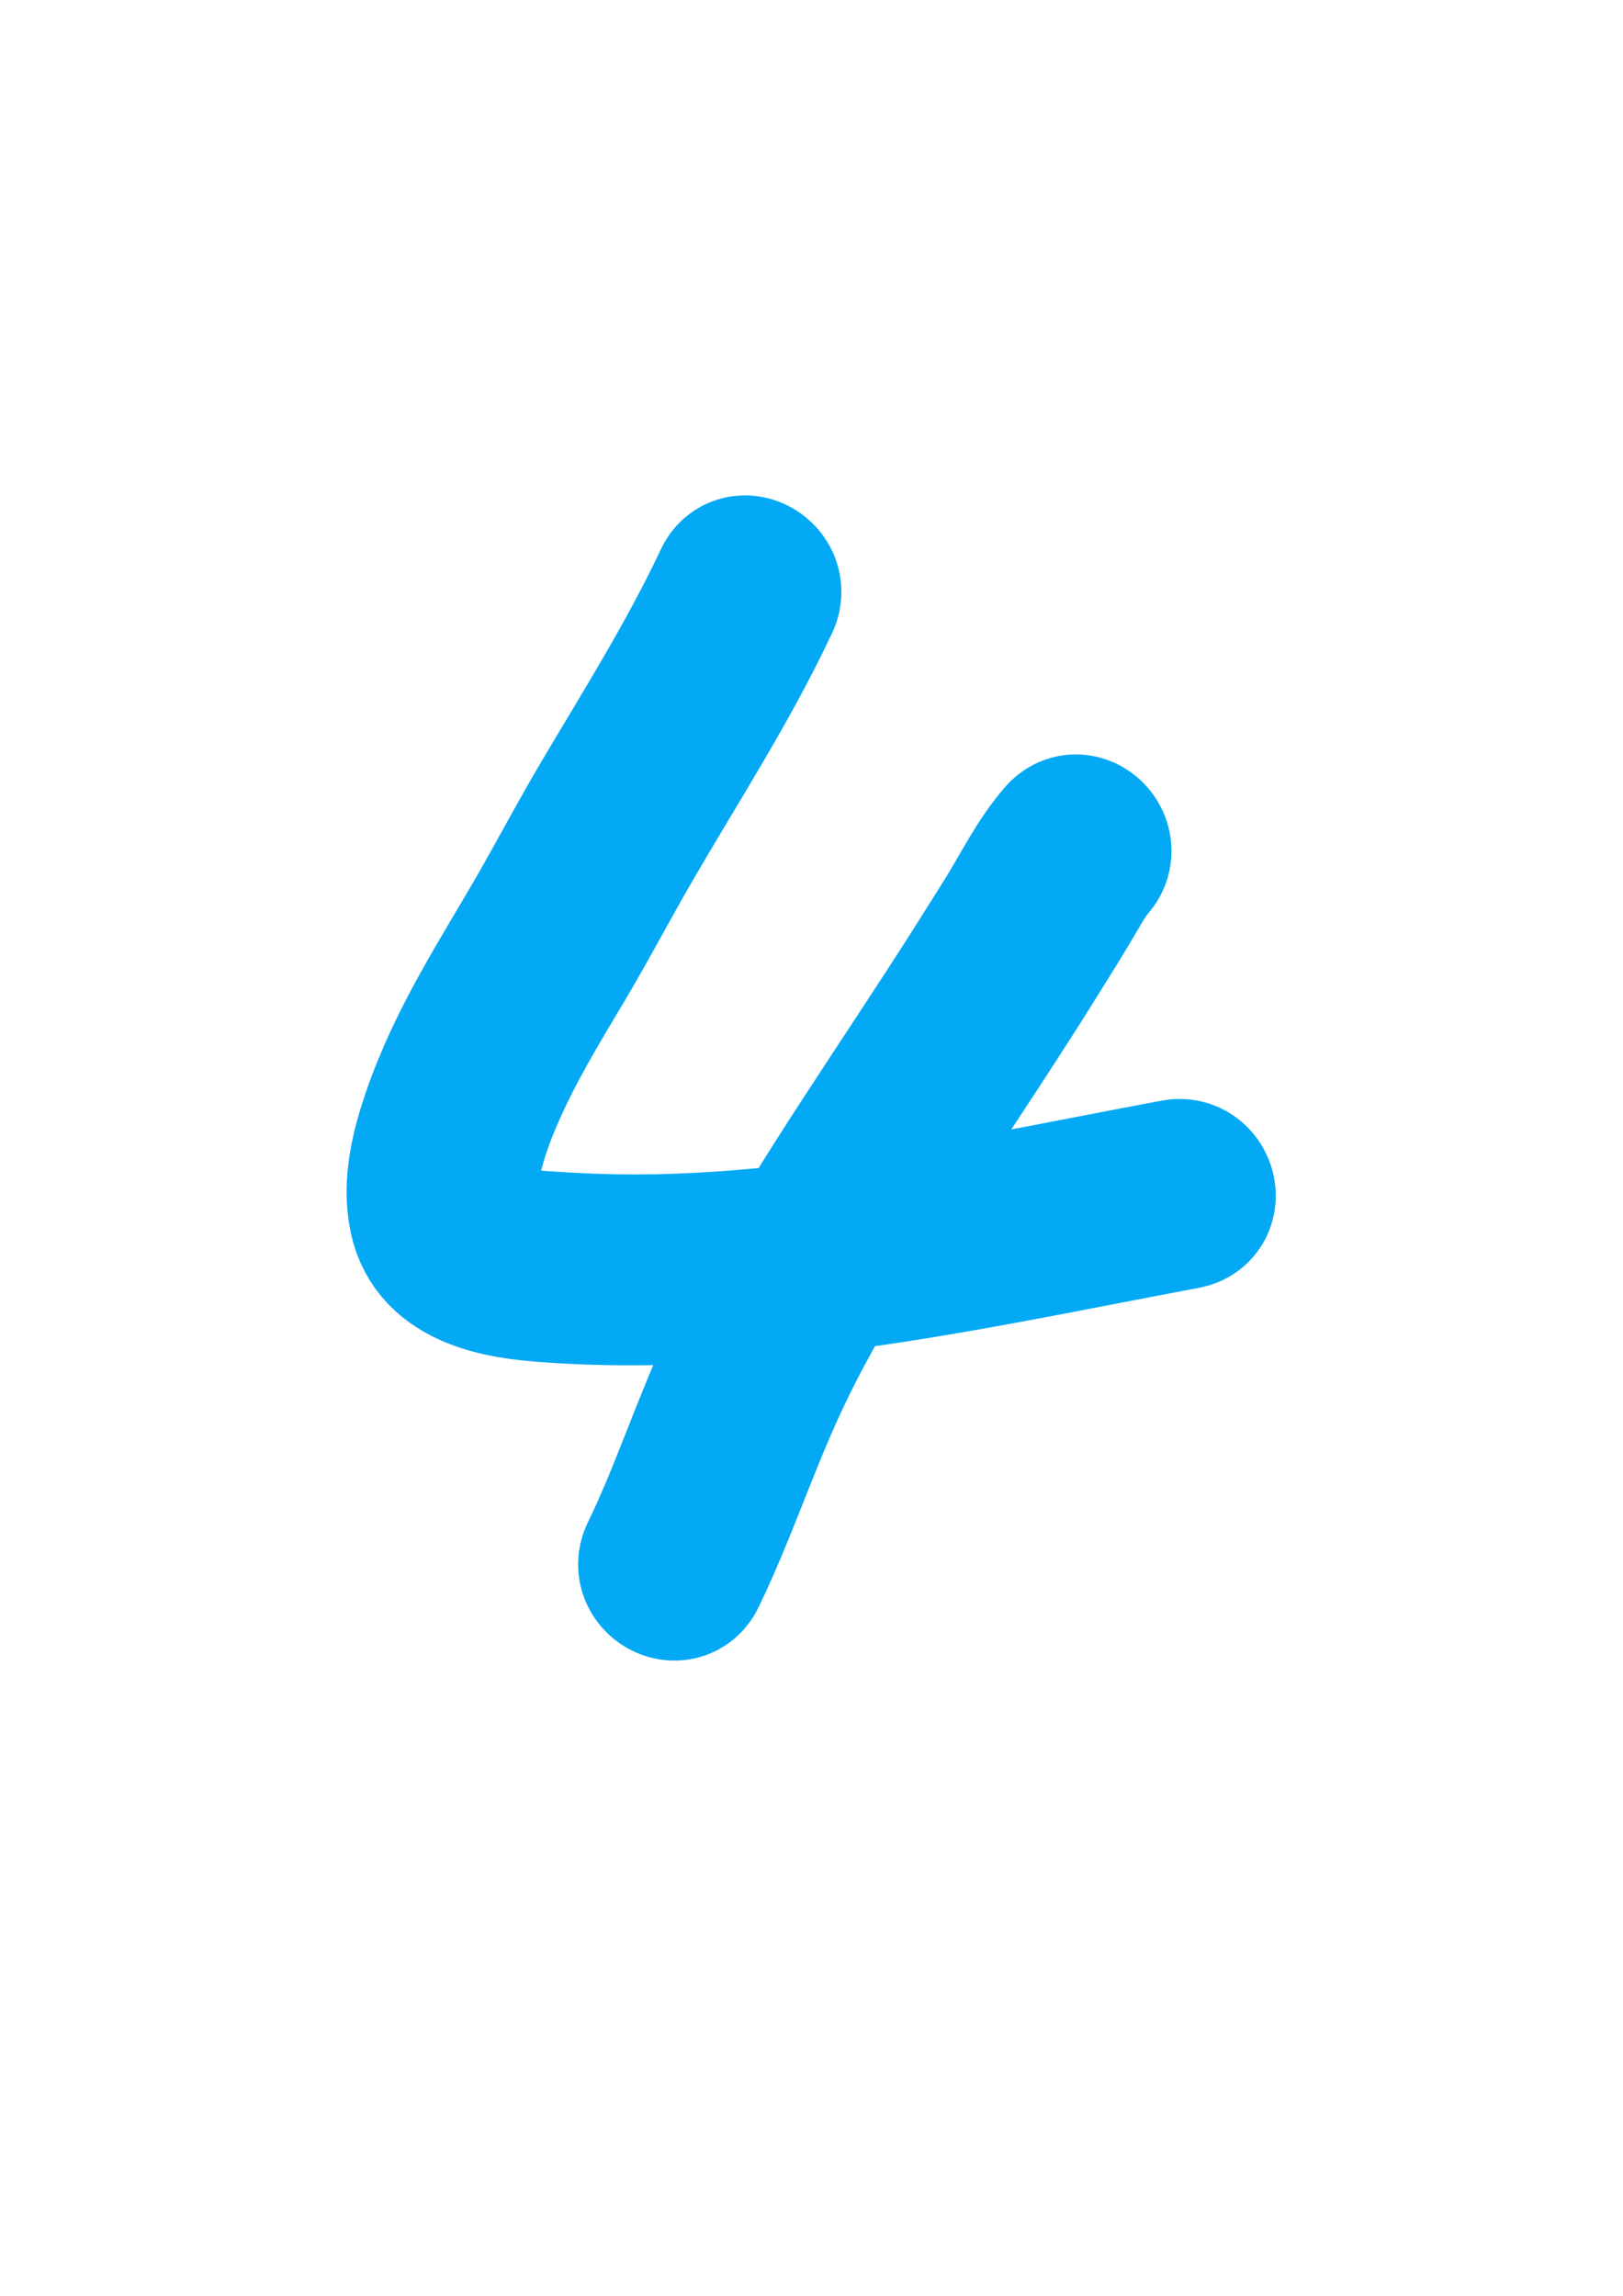 <?xml version="1.0" encoding="utf-8"?>
<!-- Generator: Adobe Illustrator 17.1.0, SVG Export Plug-In . SVG Version: 6.00 Build 0)  -->
<!DOCTYPE svg PUBLIC "-//W3C//DTD SVG 1.1//EN" "http://www.w3.org/Graphics/SVG/1.1/DTD/svg11.dtd">
<svg version="1.1" id="Capa_1" xmlns="http://www.w3.org/2000/svg" xmlns:xlink="http://www.w3.org/1999/xlink" x="0px" y="0px"
	 viewBox="0 0 595.3 841.9" enable-background="new 0 0 595.3 841.9" xml:space="preserve">
<path fill="#03A9F4" stroke="#03A9F4" stroke-width="60" stroke-miterlimit="10" d="M431.7,433.1c-40.8,7.6-81.5,16.3-122.7,21.9
	c2.4-3.9,4.9-7.9,7.3-11.8c13.5-21.4,27.7-42.5,41.5-63.7c7.1-10.9,14.1-21.8,20.9-32.8c3.4-5.5,6.9-11,10.2-16.6
	c3.1-5.1,5.6-10.1,9.5-14.7c4.2-4.8-2.8-12-7.1-7.1c-7.8,9-13,19.9-19.3,30c-6.9,11-13.8,22-20.9,32.9c-13.8,21.3-28,42.4-41.6,63.8
	c-4.5,7.1-9,14.3-13.3,21.6c-17.9,2.1-35.9,3.6-54.1,4c-13.5,0.3-26.9-0.1-40.4-1c-8.7-0.5-18.2-1.3-26-5.6
	c-8.2-4.5-9.5-13.4-8.3-22c2-14,7.3-27.4,13.4-40.1c6.8-14.1,14.9-27.4,22.9-40.8c8.3-14.1,15.9-28.5,24.1-42.7
	c17.1-29.5,35.8-58.2,50.3-89.1c2.7-5.8-5.9-10.9-8.6-5c-13.2,28.1-29.8,54.4-45.6,81.1c-7.6,12.9-14.6,26.1-22,39.1
	c-7.1,12.4-14.7,24.6-21.6,37.1c-6.9,12.4-13.1,25.2-17.7,38.6c-3.8,11.2-7.1,23.8-4.6,35.6c4,19.3,26.4,22.6,42.6,23.8
	c30,2.2,59.7,0.9,89.4-2.3c-6.2,10.8-12,21.7-17.3,32.9c-11.1,23.3-18.8,48-30.1,71.2c-2.8,5.8,5.8,10.8,8.6,5
	c10.7-22.1,18.4-45.4,28.5-67.7c6.6-14.7,14.4-28.9,22.6-42.8c44.2-5.5,88.1-14.9,131.9-23.1C440.7,441.6,438,432,431.7,433.1z"/>
</svg>

